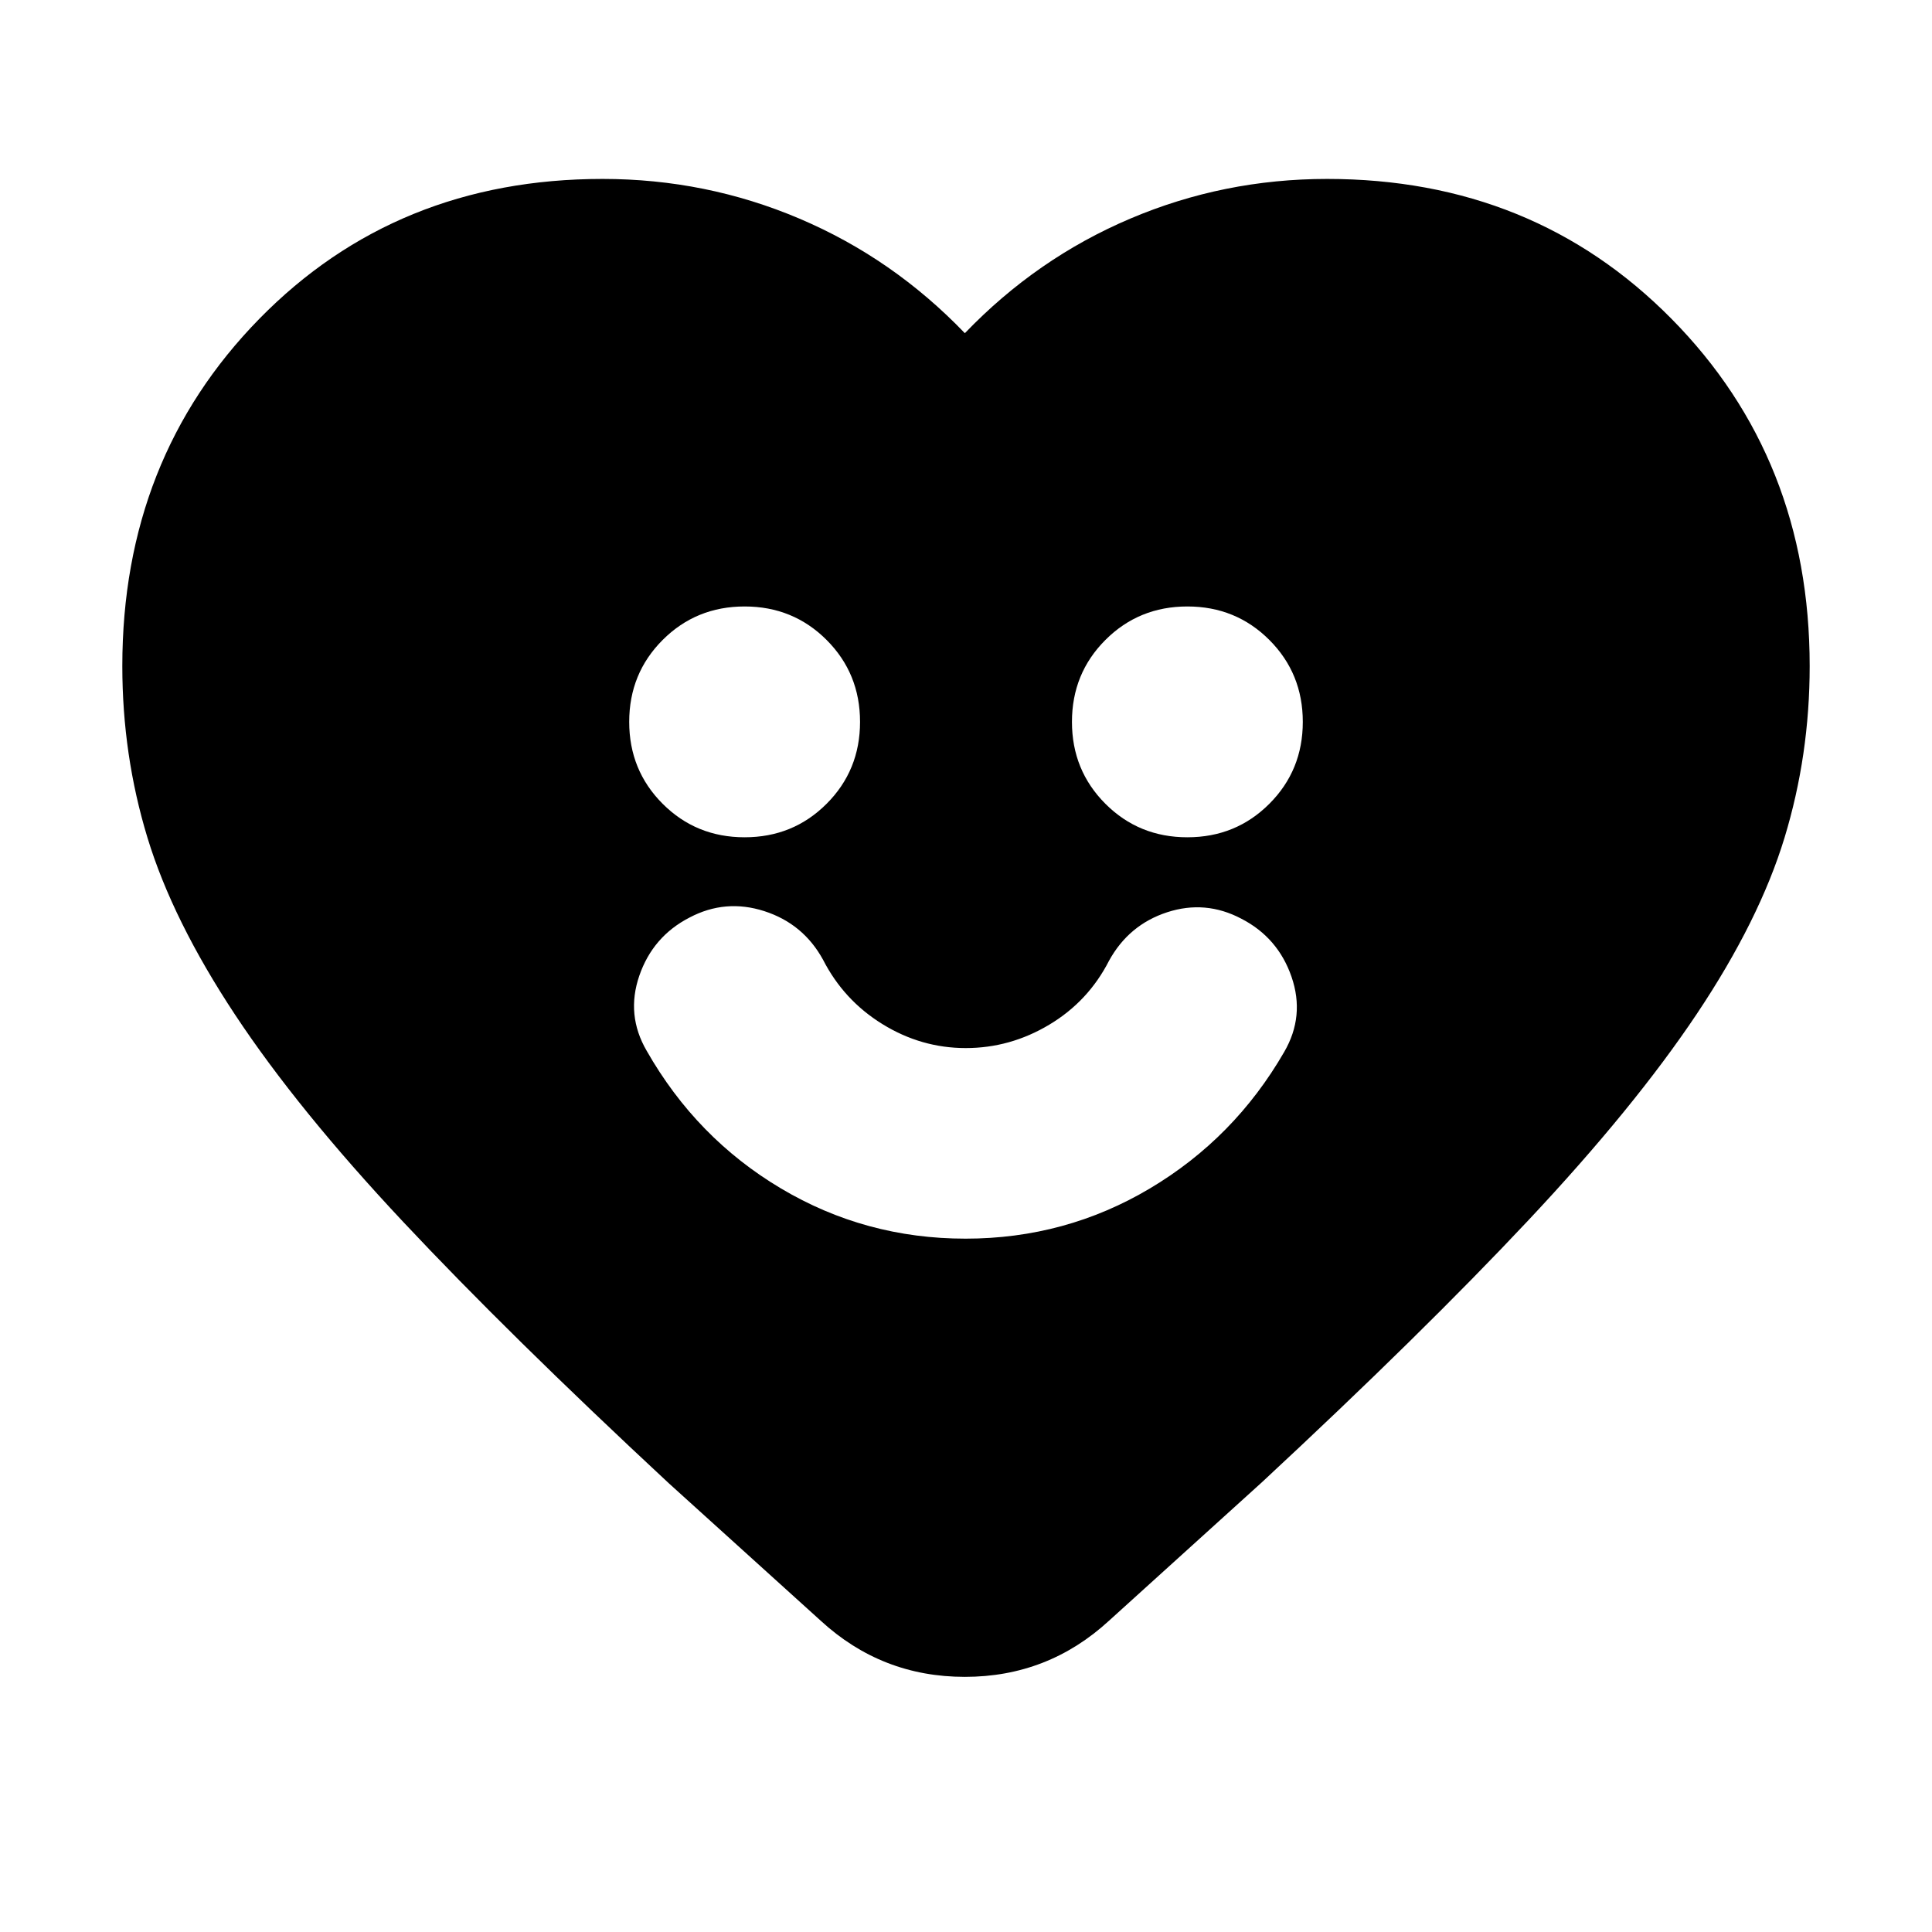 <svg xmlns="http://www.w3.org/2000/svg" height="24" viewBox="0 -960 960 960" width="24"><path d="M479.72-344.52q49.76 0 91.71-24.98 41.96-24.98 66.66-67.76 10.39-17.83 3.67-37.35-6.72-19.52-24.98-28.91-17.82-9.39-36.85-3.18-19.02 6.22-28.84 24.05-10.31 20.21-29.73 31.82-19.41 11.61-41.49 11.61-22.09 0-41.37-11.89-19.28-11.89-29.59-32.11-9.82-17.82-29.13-24.04-19.3-6.22-37.13 3.17-18.26 9.39-24.98 28.92-6.71 19.52 3.68 37.34 24.69 43.35 66.65 68.33 41.96 24.98 91.72 24.98ZM370-543.96q24.09 0 40.72-16.63t16.63-40.71q0-24.09-16.63-40.72T370-658.65q-24.09 0-40.72 16.63t-16.63 40.72q0 24.08 16.63 40.71 16.63 16.63 40.72 16.63Zm220 0q24.09 0 40.72-16.63t16.63-40.71q0-24.09-16.63-40.72T590-658.65q-24.09 0-40.72 16.63t-16.63 40.72q0 24.08 16.63 40.71 16.63 16.63 40.72 16.63ZM479.43-794.44q35.7-37.17 82.15-56.91 46.46-19.74 97.85-19.74 102.46 0 171.12 69.5 68.67 69.5 68.67 172.55 0 44.26-12.5 85.3t-43.57 87.52q-31.06 46.48-83.69 102.54-52.62 56.07-132.33 130.12l-76.04 68.86q-30.35 27.92-71.66 27.92-41.3 0-71.65-27.92L332.3-223q-79.45-73.88-131.92-129.82-52.46-55.94-83.53-102.91t-43.57-88.01q-12.5-41.04-12.5-85.3 0-103.05 68.09-172.55 68.09-69.5 170.56-69.5 51.4 0 97.85 19.74 46.46 19.74 82.15 56.91Z"/></svg>